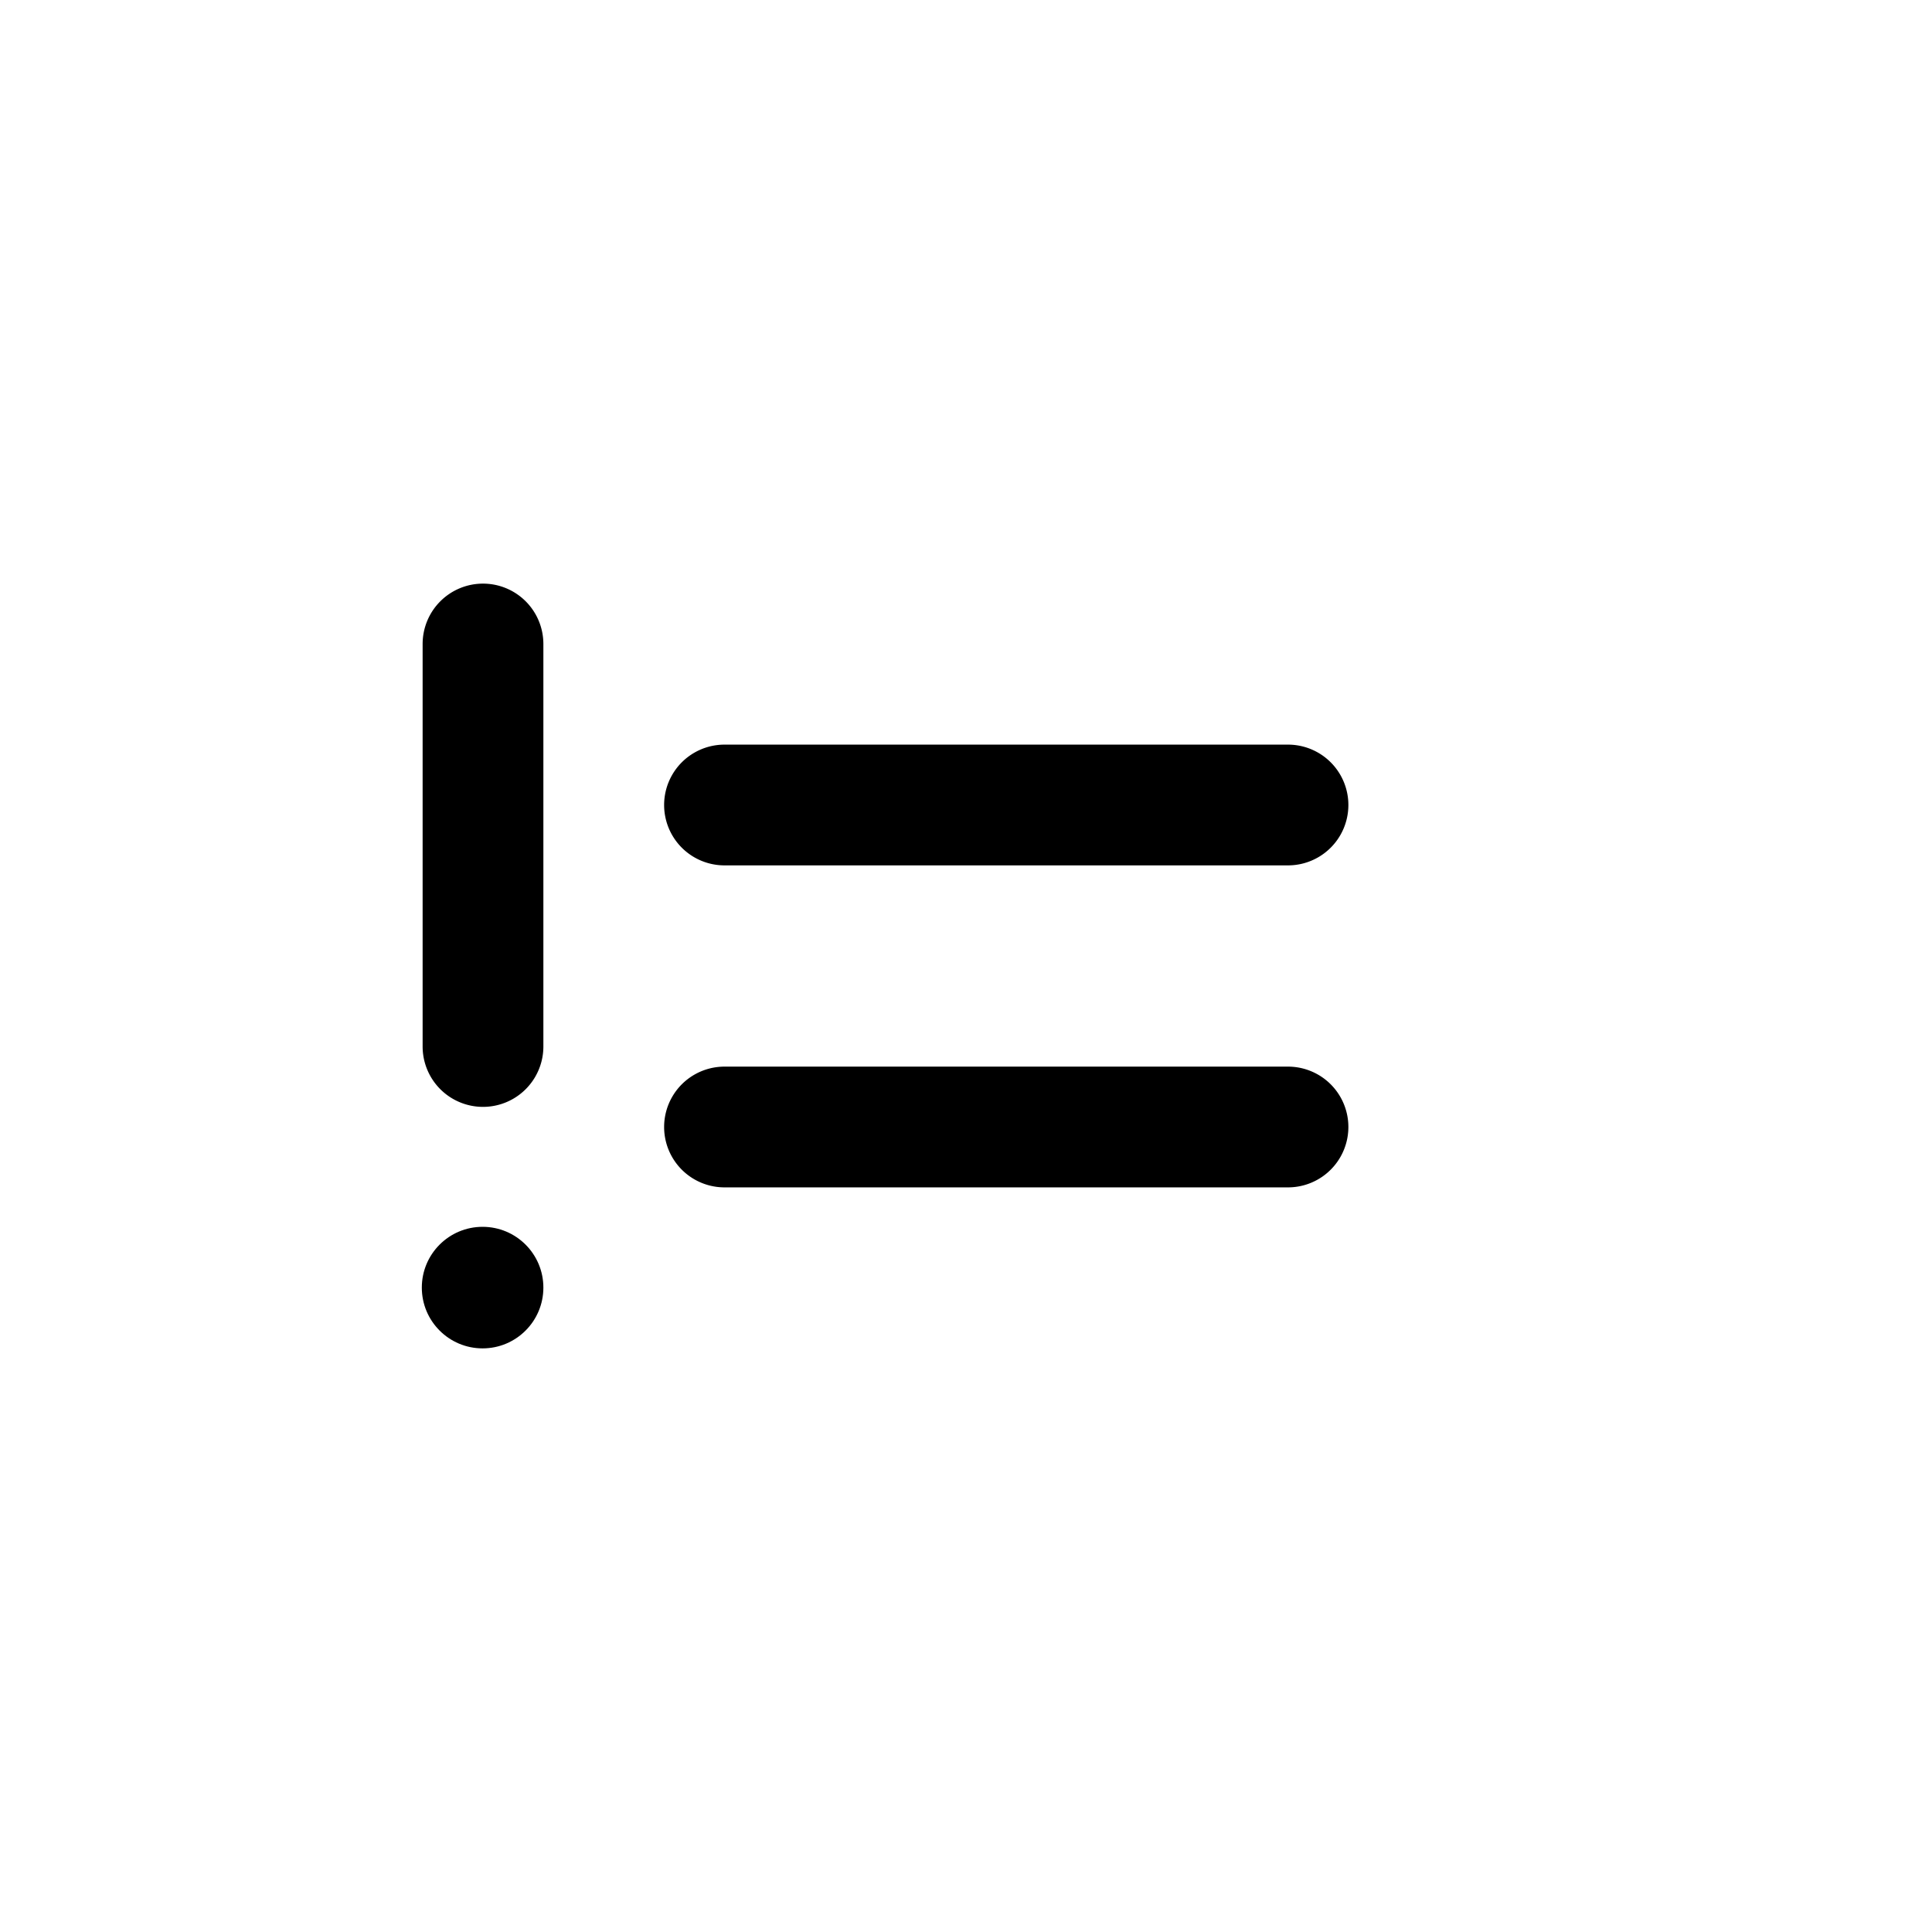 <svg id="icons" xmlns="http://www.w3.org/2000/svg" viewBox="0 0 24 24"><title>code_m_path</title><path d="M9,10.75h7a.75.75,0,0,0,0-1.5H9a.75.75,0,0,0,0,1.5Z"/><path d="M16,13.25H9a.75.75,0,0,0,0,1.5h7a.75.75,0,0,0,0-1.5Z"/><path d="M6,7.25A.75.75,0,0,0,5.25,8v5a.75.75,0,0,0,1.5,0V8A.75.75,0,0,0,6,7.25Z"/><circle cx="5.995" cy="15.995" r="0.755"/></svg>